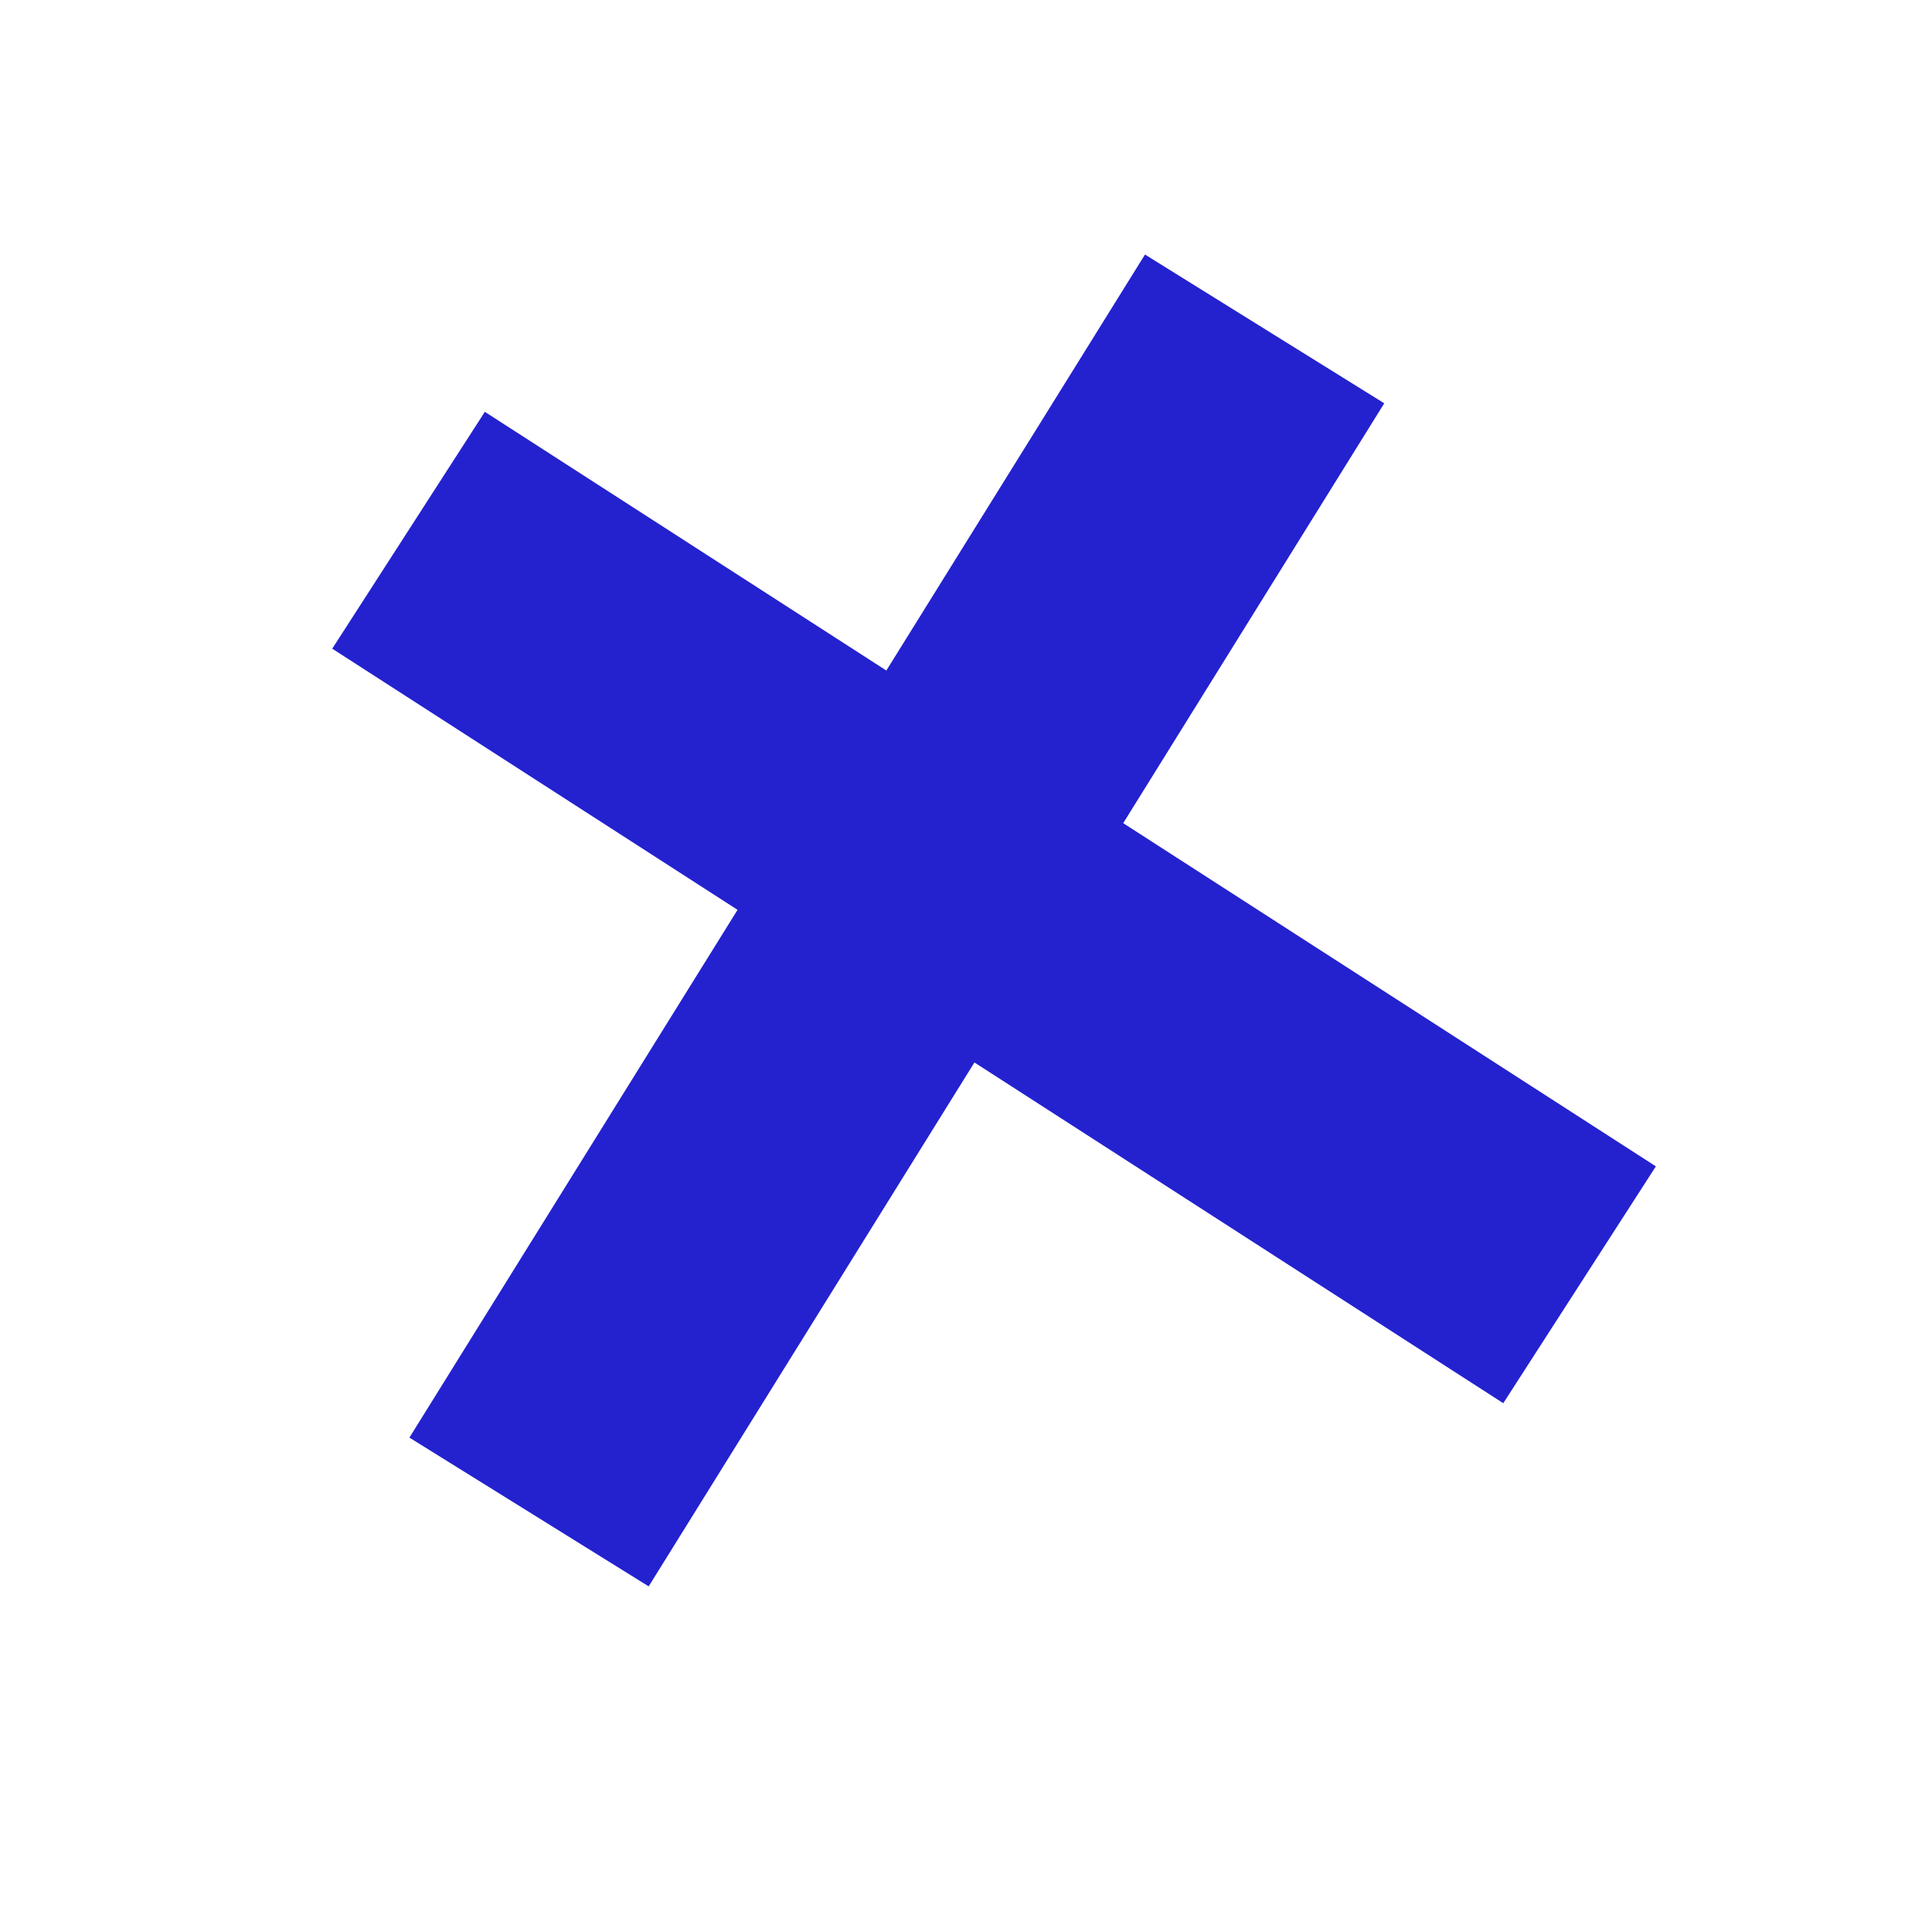 <svg width="48" height="48" viewBox="0 0 48 48" fill="none" xmlns="http://www.w3.org/2000/svg">
<line x1="10.15" y1="13.174" x2="39.244" y2="31.92" stroke="#2421CF" stroke-width="7"/>
<line x1="13.144" y1="37.565" x2="31.419" y2="8.172" stroke="#2421CF" stroke-width="7"/>
</svg>
